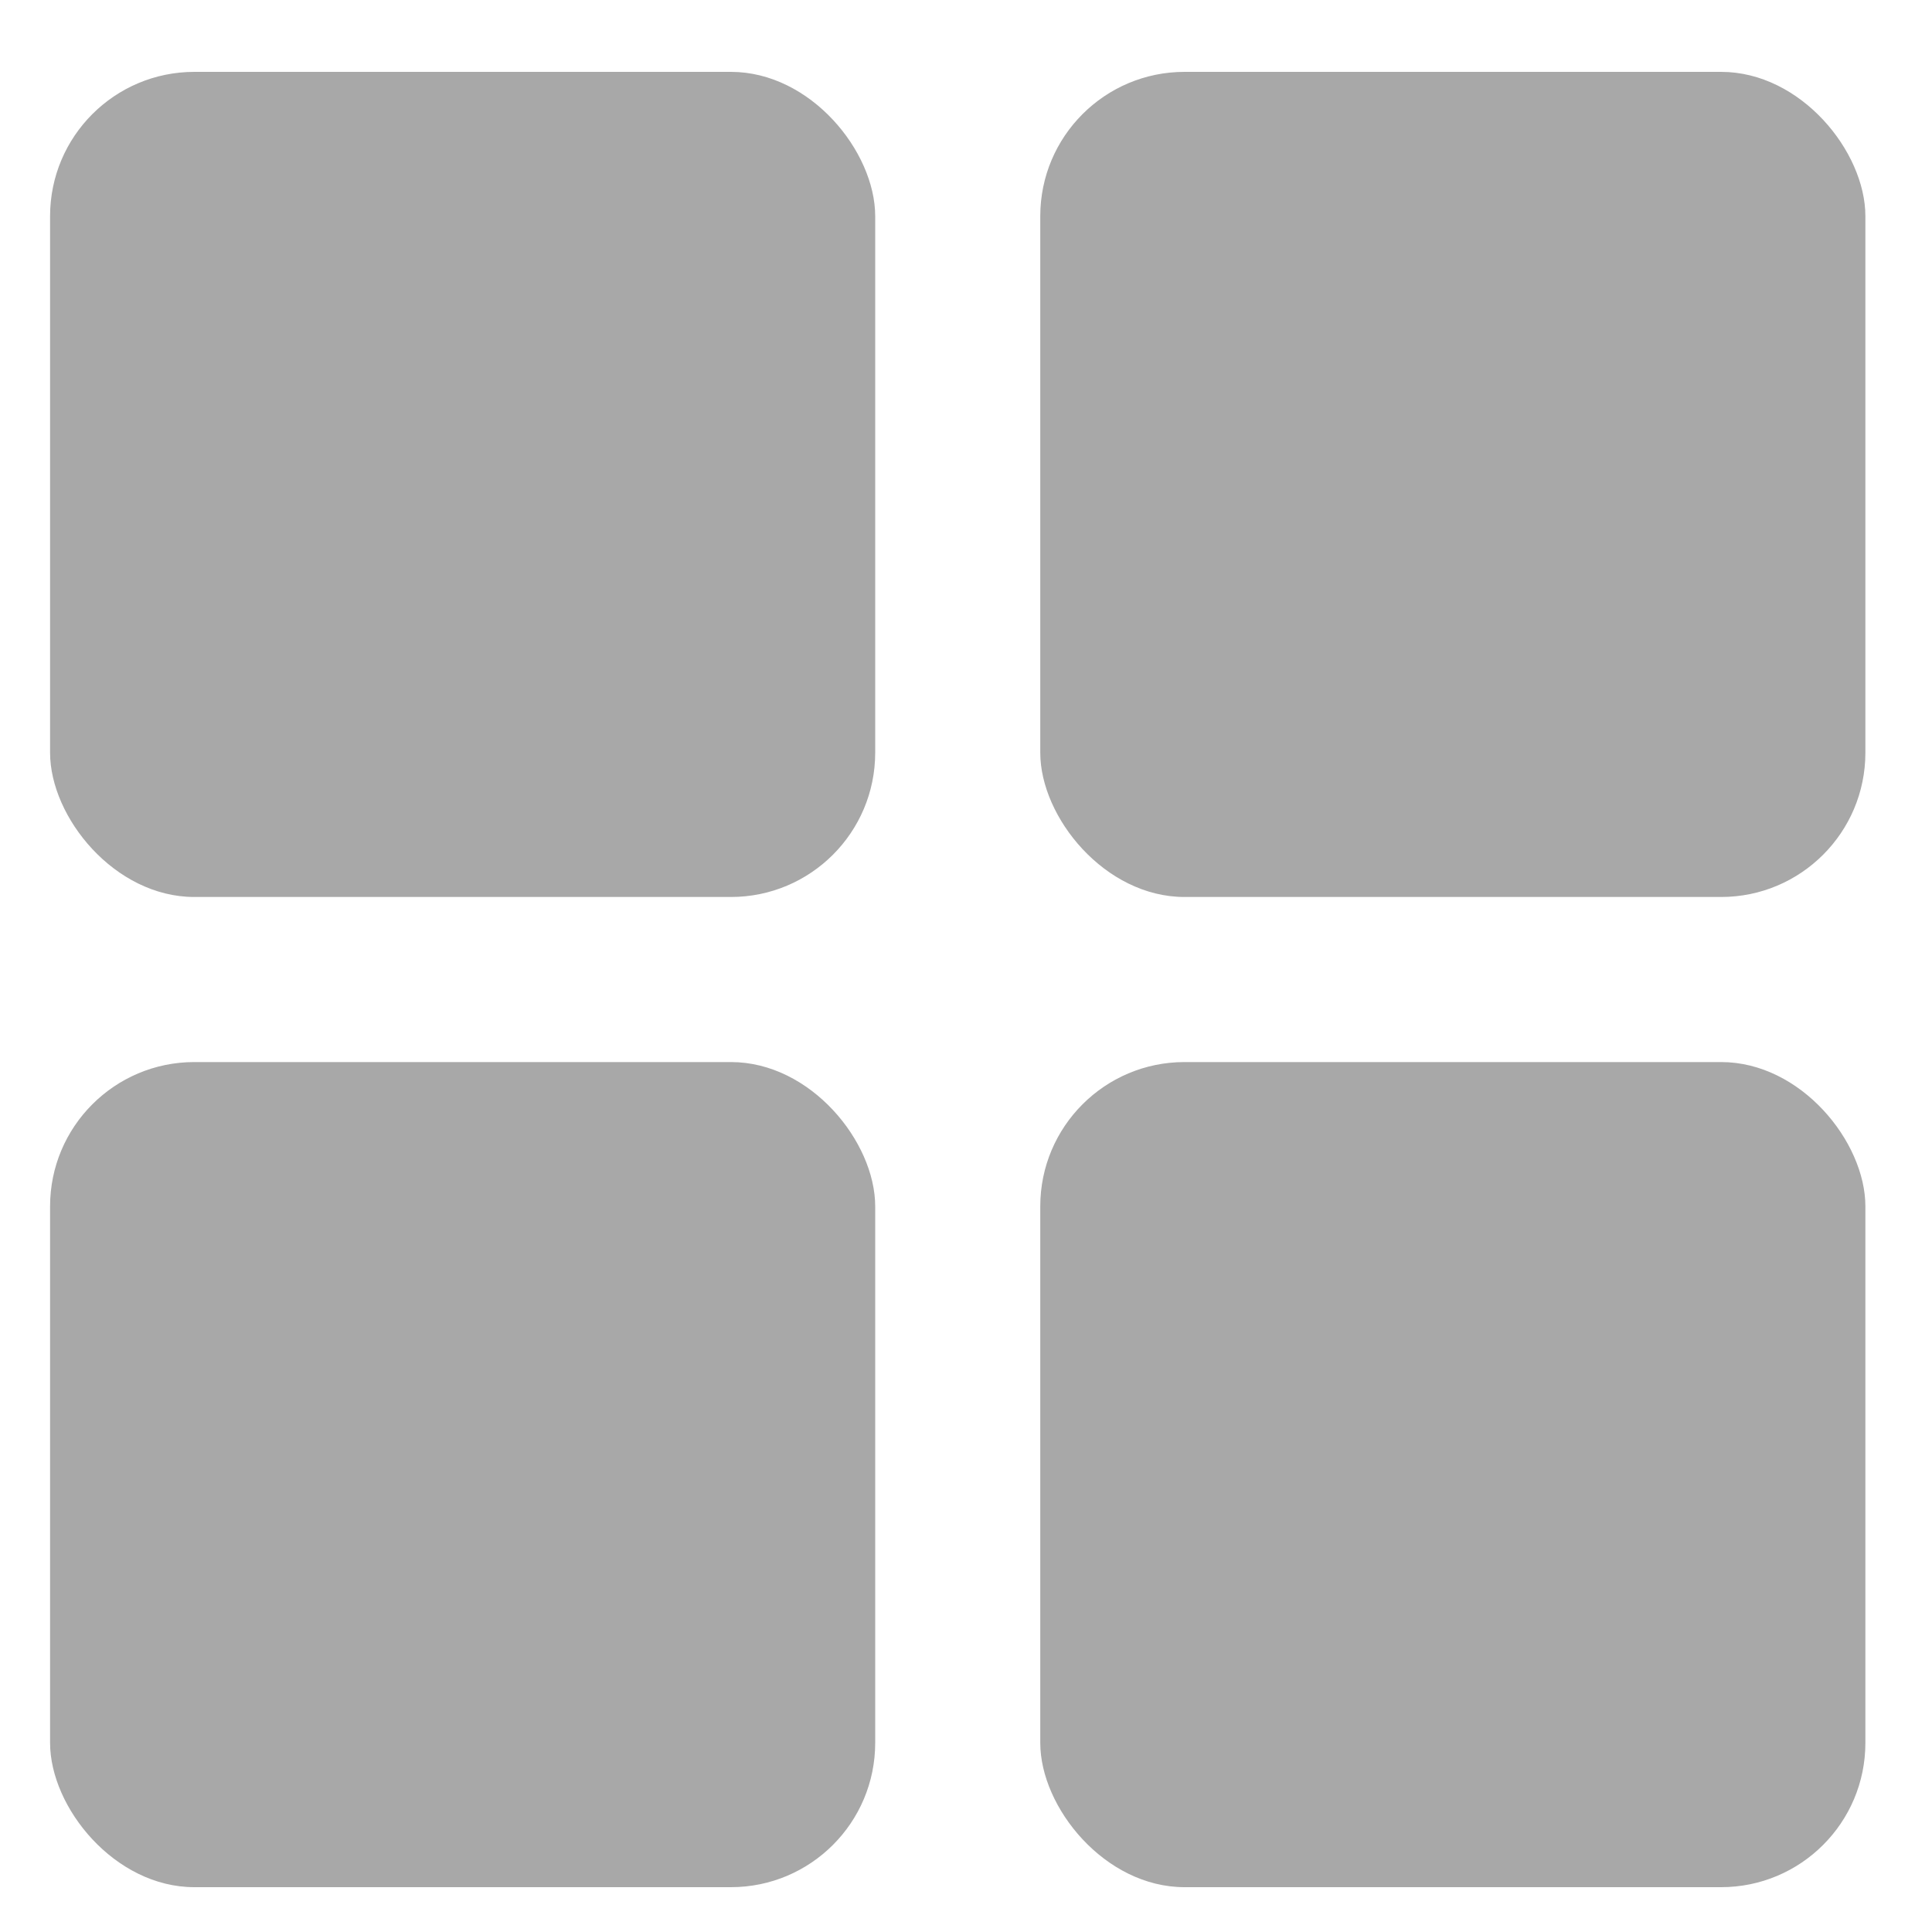 <svg width="25" height="25" viewBox="0 0 25 25" fill="none" xmlns="http://www.w3.org/2000/svg">
<rect x="0.648" y="0.93" width="10.677" height="10.677" rx="1.867" fill="#A8A8A8"/>
<rect x="13.461" y="0.93" width="10.677" height="10.677" rx="1.867" fill="#A8A8A8"/>
<rect x="0.648" y="13.743" width="10.677" height="10.677" rx="1.867" fill="#A8A8A8"/>
<rect x="13.461" y="13.743" width="10.677" height="10.677" rx="1.867" fill="#A8A8A8"/>
</svg>

